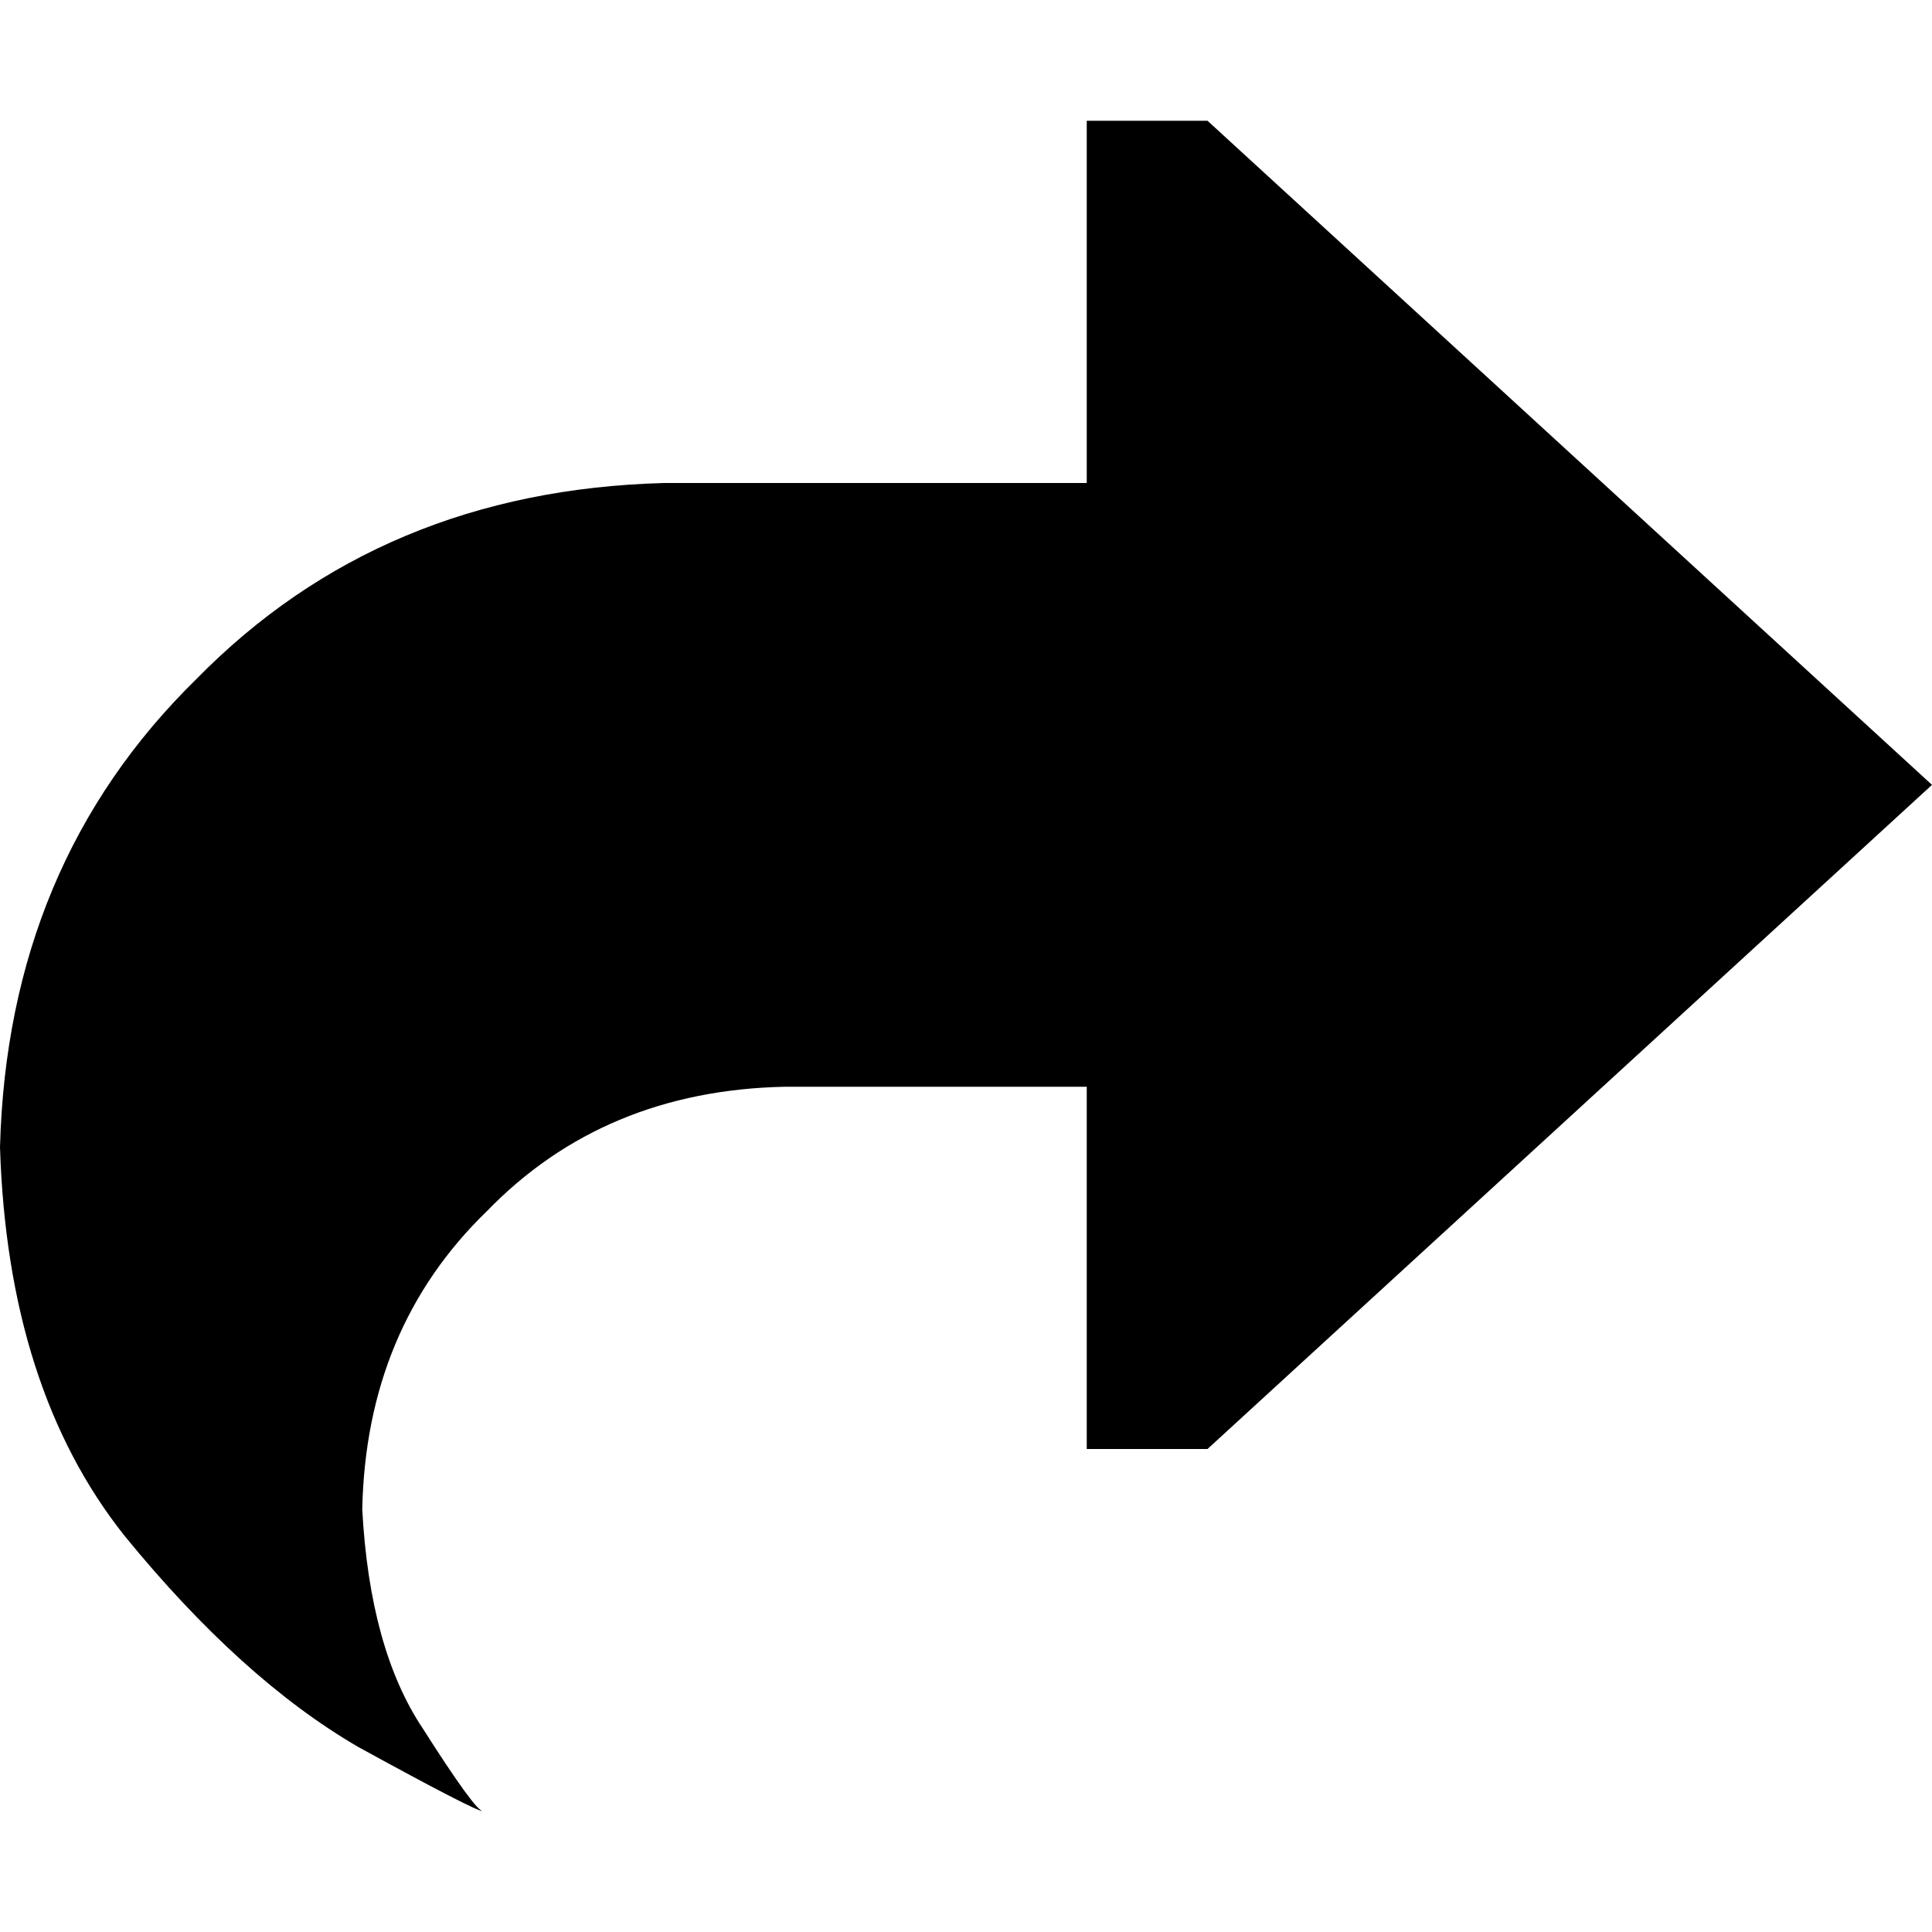<svg xmlns="http://www.w3.org/2000/svg" viewBox="0 0 512 512">
  <path d="M 512 208 L 320 384 L 288 384 L 288 288 L 208 288 Q 160 289 129 321 Q 97 352 96 400 Q 98 437 112 458 Q 126 480 128 480 Q 126 480 95 463 Q 64 445 33 407 Q 2 368 0 304 Q 2 229 52 180 Q 101 130 176 128 L 288 128 L 288 32 L 320 32 L 512 208 L 512 208 Z" />
</svg>